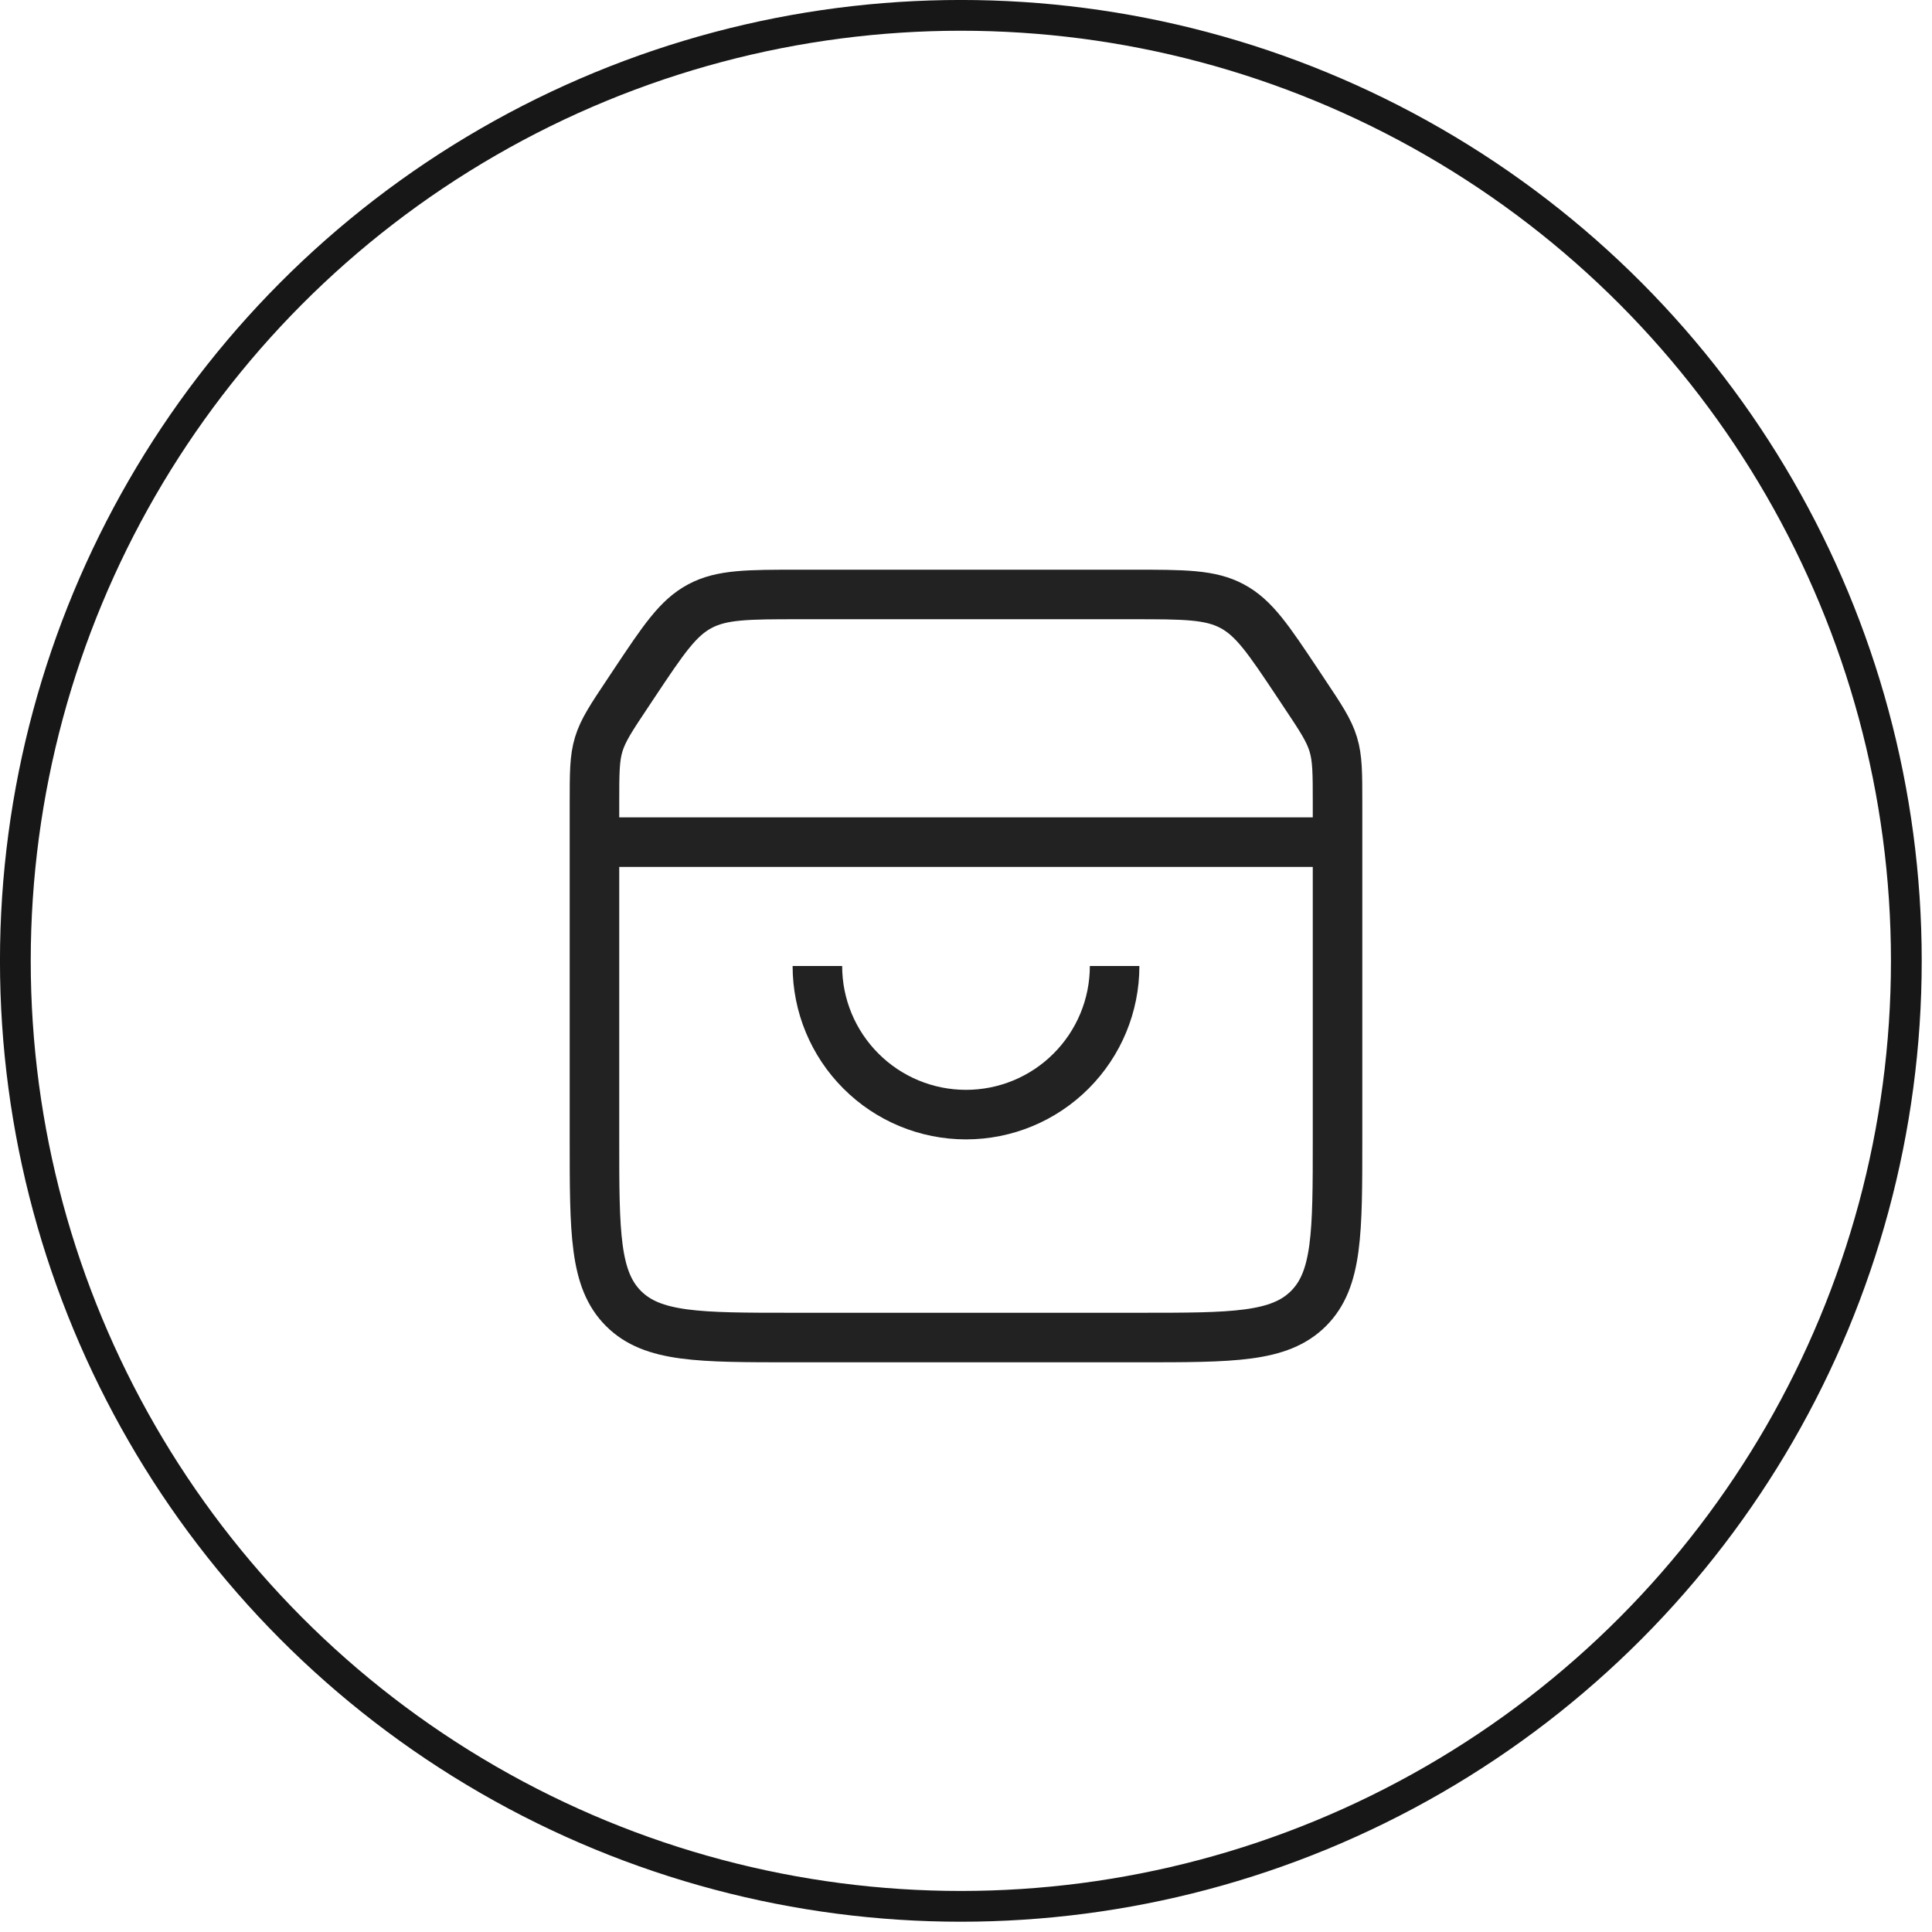 <svg width="39" height="39" viewBox="0 0 39 39" fill="none" xmlns="http://www.w3.org/2000/svg">
<circle cx="19.396" cy="19.396" r="19.086" stroke="black" stroke-opacity="0.91" stroke-width="0.621"/>
<path d="M16.5 19.5C16.5 20.296 16.816 21.058 17.379 21.621C17.941 22.184 18.704 22.5 19.5 22.5C20.296 22.5 21.059 22.184 21.621 21.621C22.184 21.058 22.5 20.296 22.5 19.5M12 17H27M22.859 12H16.141C15.093 12 14.569 12 14.127 12.237C13.684 12.473 13.394 12.909 12.812 13.781L12.672 13.992C12.338 14.492 12.172 14.742 12.086 15.026C12 15.309 12 15.61 12 16.211V23C12 24.886 12 25.828 12.586 26.414C13.172 27 14.114 27 16 27H23C24.886 27 25.828 27 26.414 26.414C27 25.828 27 24.886 27 23V16.211C27 15.61 27 15.309 26.914 15.026C26.828 14.742 26.662 14.492 26.328 13.992L26.188 13.781C25.606 12.909 25.316 12.473 24.873 12.237C24.431 12 23.907 12 22.859 12Z" stroke="#222222"/>
</svg>
